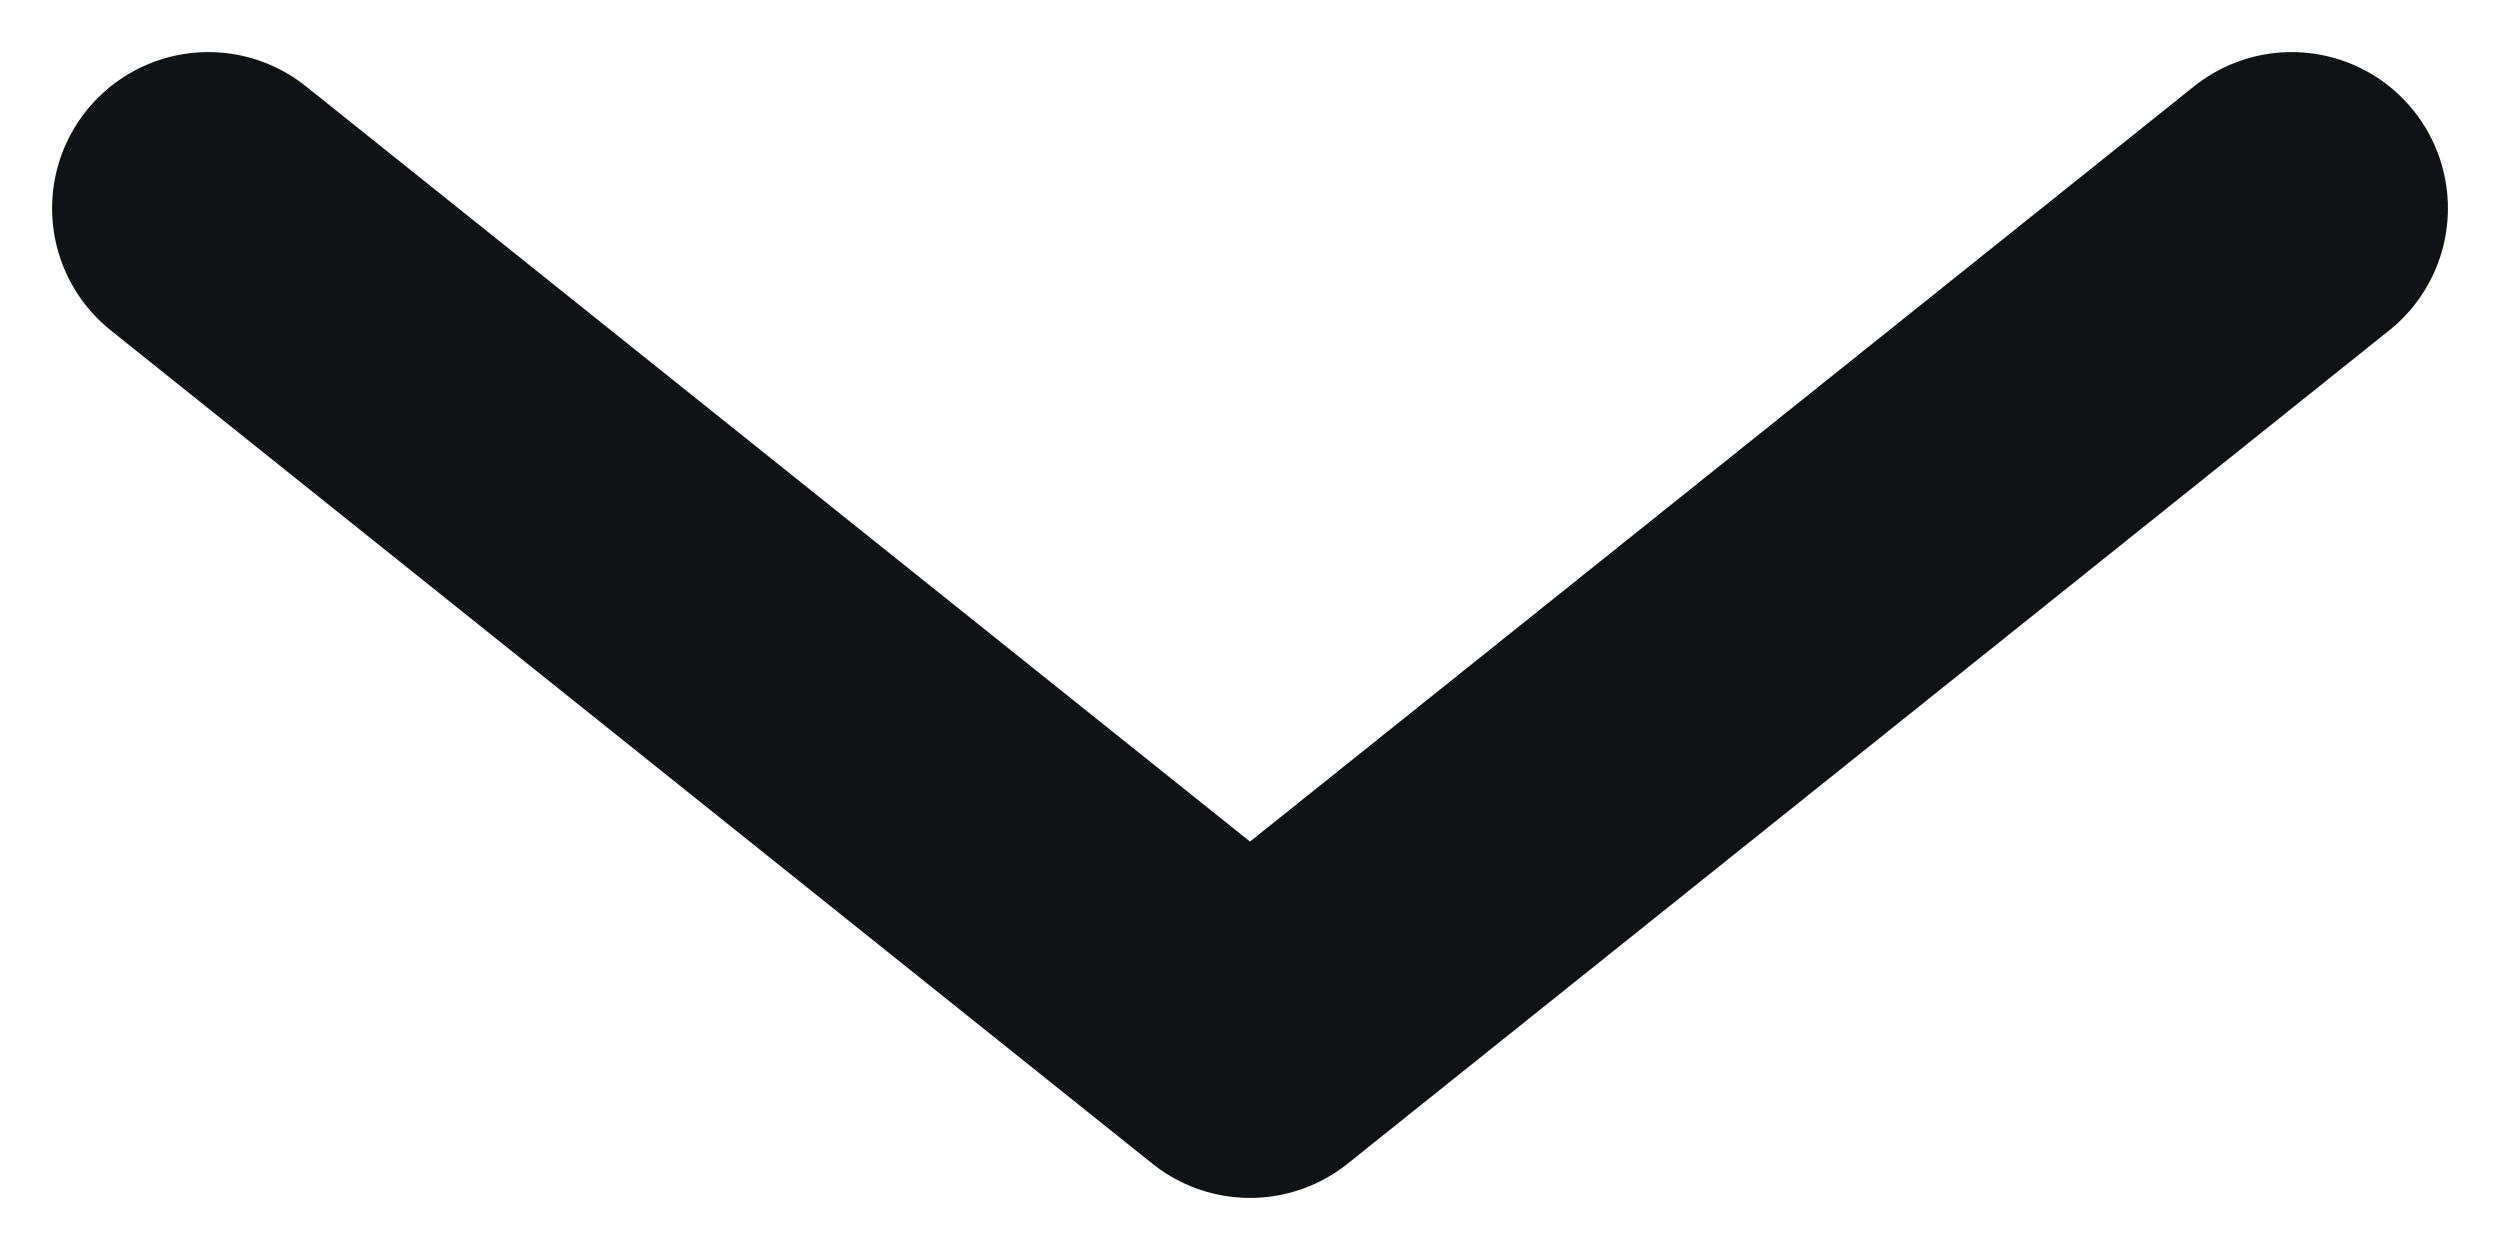 <svg width="12" height="6" viewBox="0 0 12 6" fill="none" xmlns="http://www.w3.org/2000/svg">
<path d="M1 1L6 5L11 1" stroke="#101316" stroke-width="1.5" stroke-linecap="round" stroke-linejoin="round"/>
</svg>
